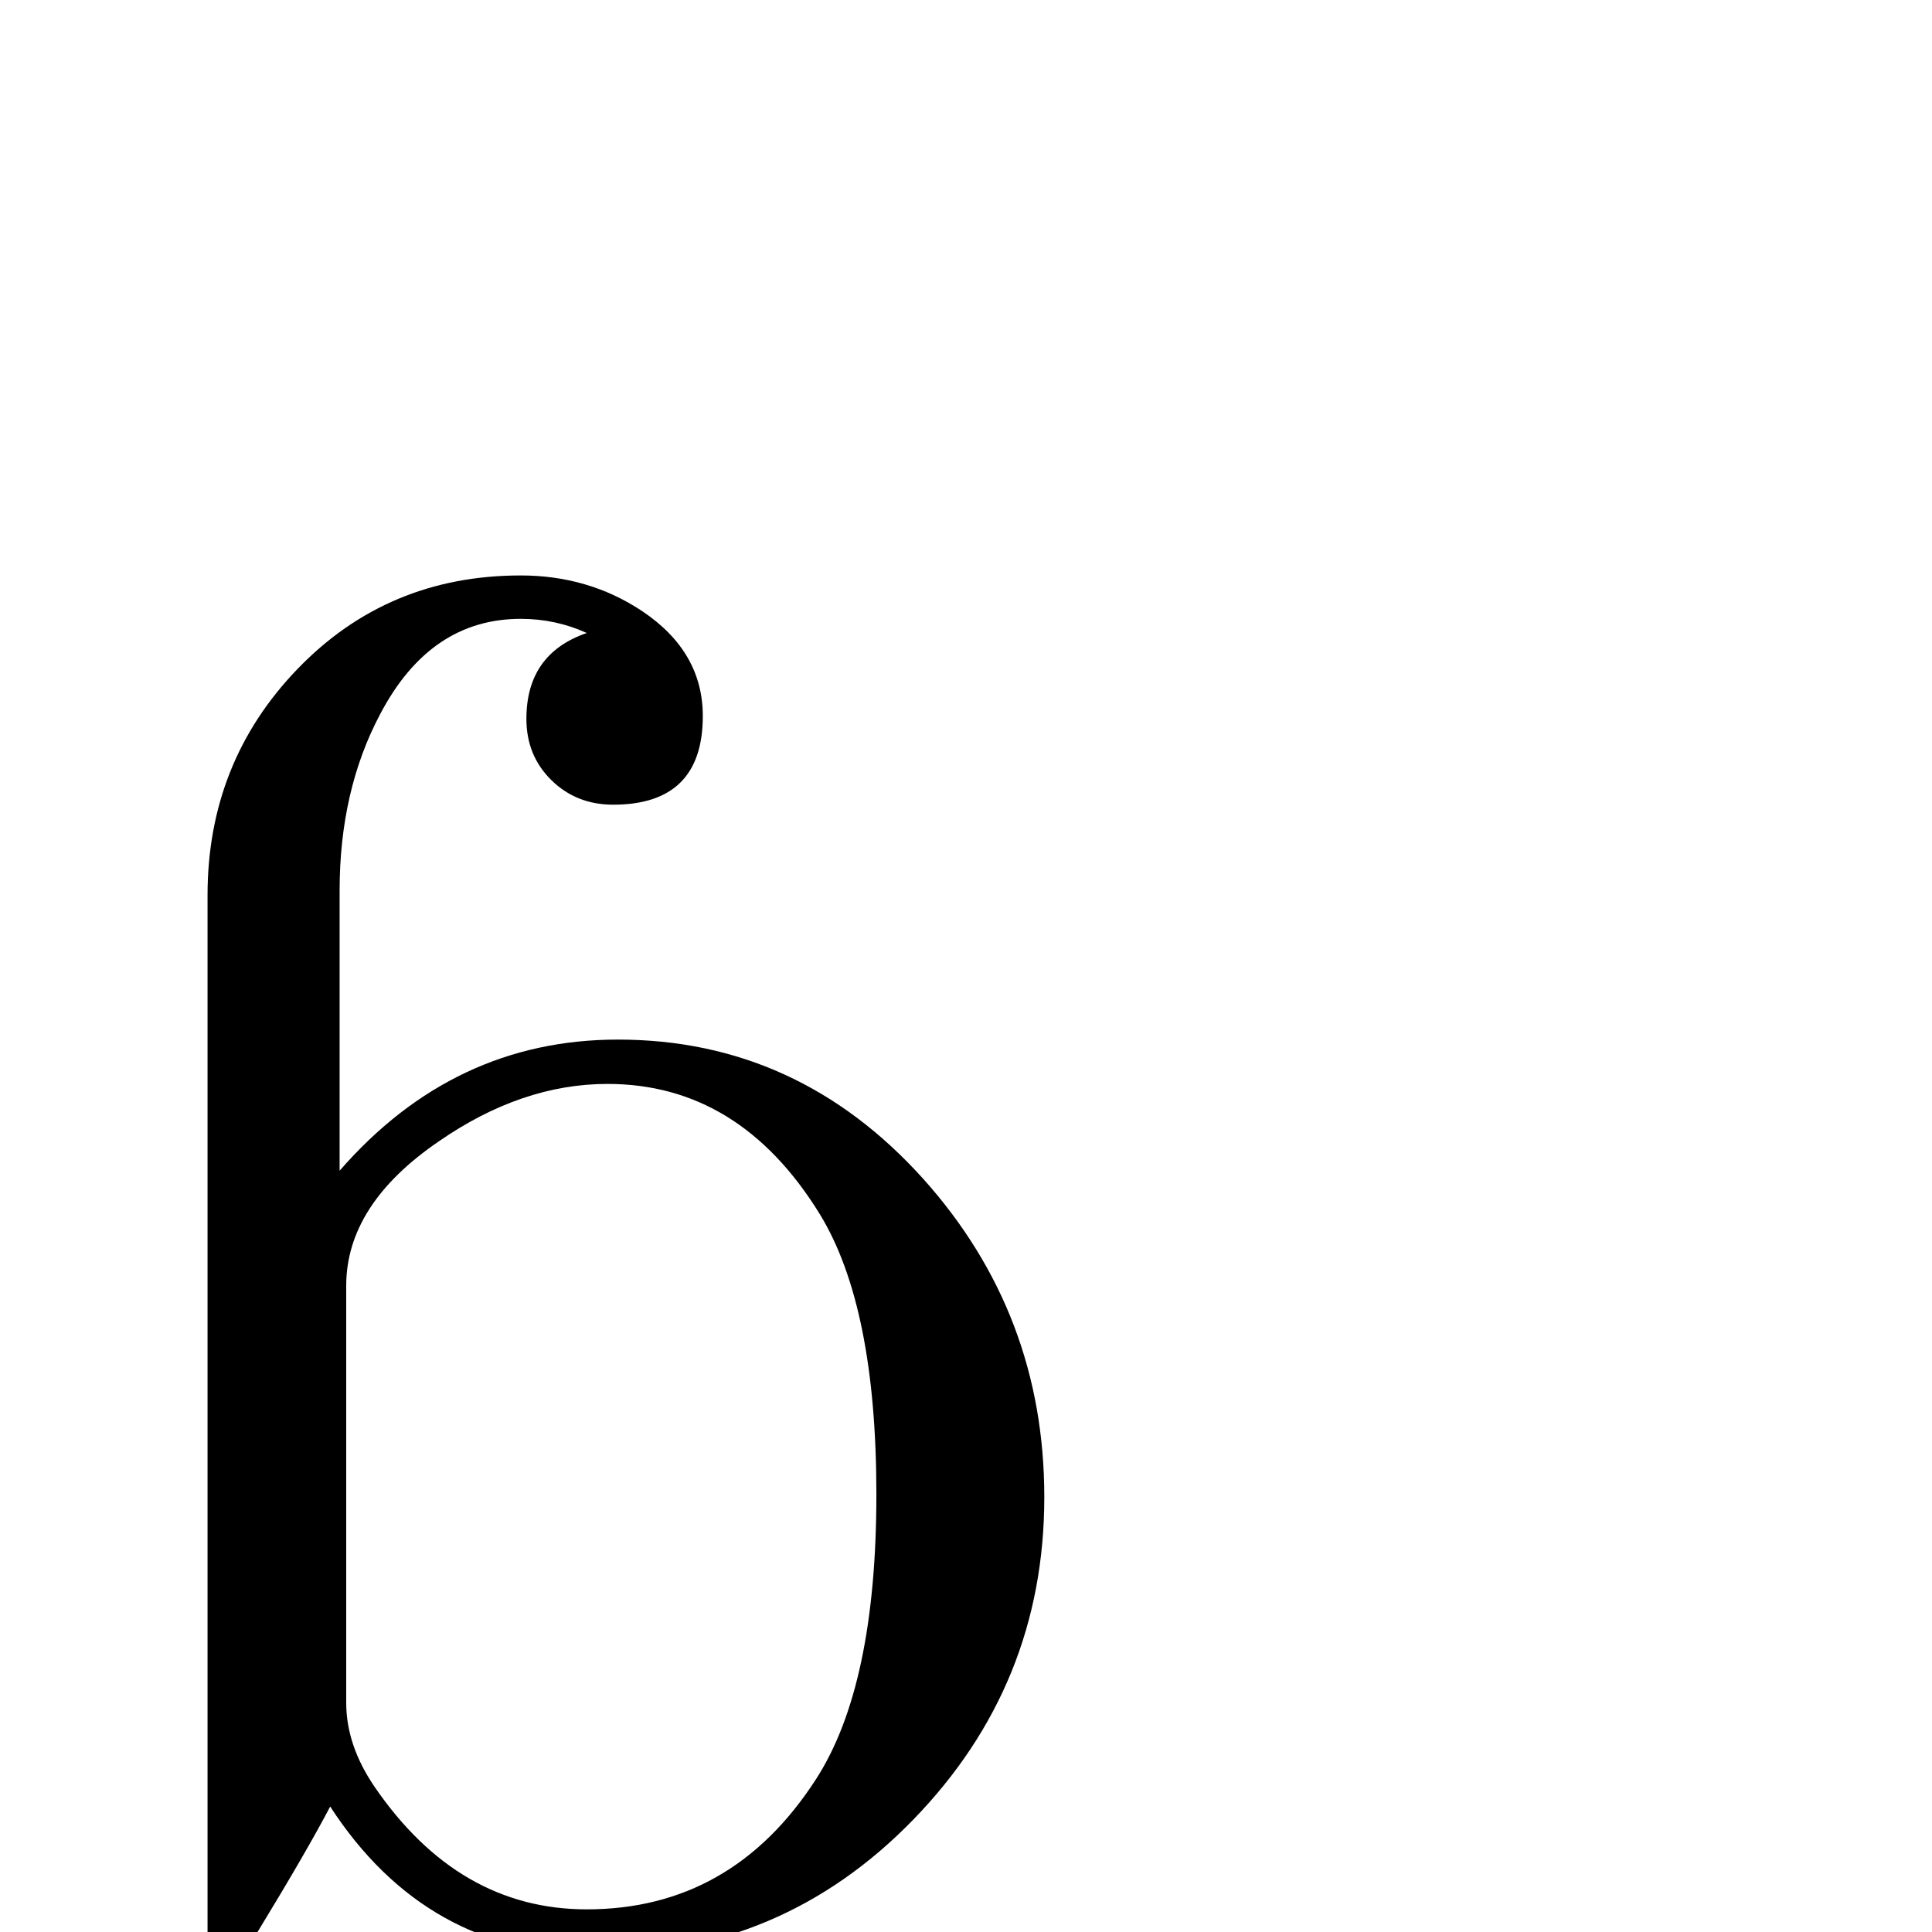 <?xml version="1.0" standalone="no"?>
<!DOCTYPE svg PUBLIC "-//W3C//DTD SVG 1.1//EN" "http://www.w3.org/Graphics/SVG/1.1/DTD/svg11.dtd" >
<svg viewBox="0 -442 2048 2048">
  <g transform="matrix(1 0 0 -1 0 1606)">
   <path fill="currentColor"
d="M1107 461q0 -199 -139 -342t-337 -143q-179 0 -281 157q-24 -46 -77 -133h-53v1099q0 141 95.5 240t236.5 99q72 0 129 -38q64 -43 64 -111q0 -94 -95 -94q-39 0 -65.5 26t-26.5 65q0 69 64 91q-33 15 -70 15q-96 0 -149 -101q-43 -81 -43 -187v-297q121 139 295 139
q191 0 324 -148q128 -143 128 -337zM929 464q0 199 -60 297q-85 138 -225 138q-91 0 -179 -61q-98 -67 -98 -153v-442q0 -45 30 -89q89 -130 225 -130q154 0 243 138q64 99 64 302z" />
  </g>

</svg>

